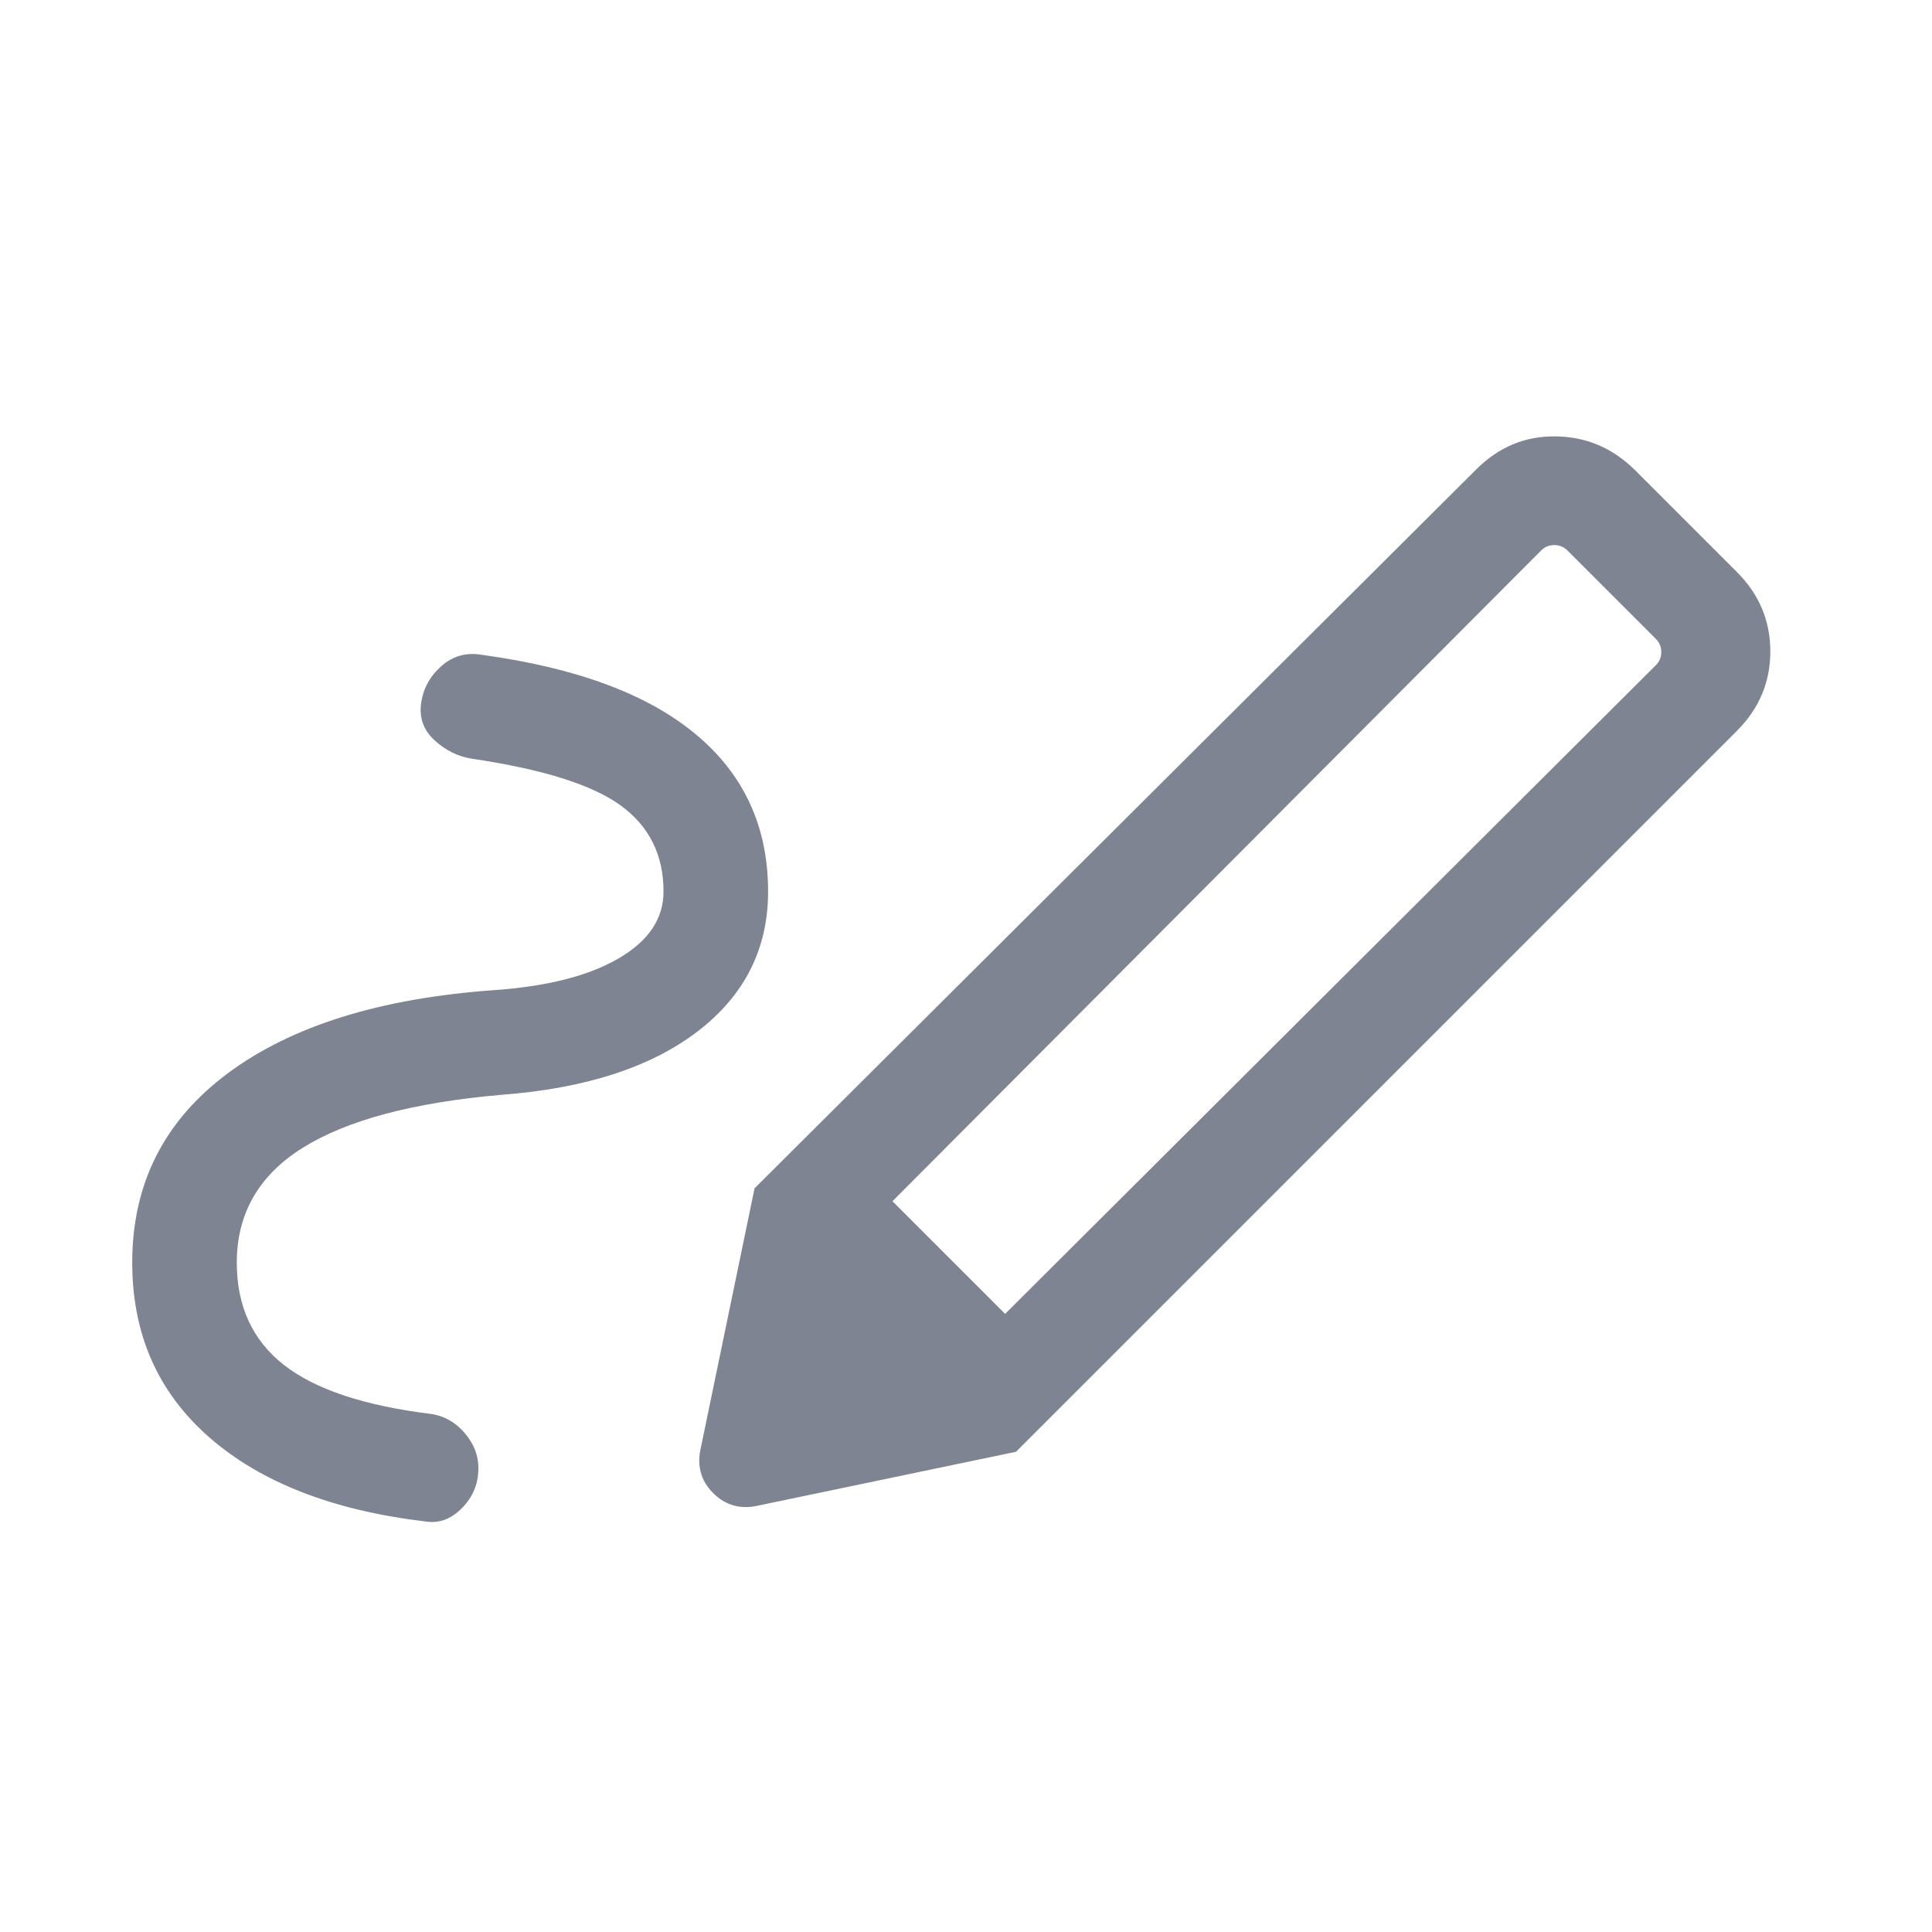 <svg width="16" height="16" viewBox="0 0 16 16" fill="none" xmlns="http://www.w3.org/2000/svg">
<mask id="mask0_12012_16032" style="mask-type:alpha" maskUnits="userSpaceOnUse" x="0" y="0" width="16" height="16">
<rect width="16" height="16" fill="#D9D9D9"/>
</mask>
<g mask="url(#mask0_12012_16032)">
<path d="M8.324 10.881L13.713 5.509C13.743 5.479 13.758 5.443 13.758 5.4C13.758 5.357 13.743 5.321 13.713 5.291L12.981 4.559C12.951 4.529 12.914 4.514 12.872 4.514C12.829 4.514 12.793 4.529 12.763 4.559L7.391 9.948L8.324 10.881ZM1.961 10.456C1.961 10.817 2.091 11.099 2.35 11.303C2.609 11.506 3.017 11.642 3.573 11.71C3.686 11.728 3.78 11.784 3.857 11.878C3.933 11.971 3.968 12.074 3.961 12.187C3.955 12.307 3.907 12.41 3.818 12.497C3.729 12.584 3.63 12.618 3.522 12.6C2.757 12.509 2.161 12.277 1.735 11.905C1.308 11.532 1.095 11.05 1.095 10.456C1.095 9.804 1.359 9.281 1.886 8.889C2.414 8.496 3.149 8.267 4.091 8.2C4.531 8.169 4.875 8.082 5.123 7.937C5.371 7.793 5.495 7.608 5.495 7.383C5.495 7.081 5.377 6.843 5.141 6.671C4.905 6.499 4.494 6.37 3.906 6.283C3.793 6.265 3.691 6.215 3.599 6.131C3.507 6.047 3.47 5.943 3.488 5.819C3.506 5.7 3.562 5.598 3.657 5.515C3.751 5.432 3.863 5.401 3.991 5.423C4.774 5.53 5.365 5.749 5.763 6.082C6.162 6.414 6.361 6.848 6.361 7.383C6.361 7.857 6.167 8.243 5.777 8.542C5.387 8.84 4.844 9.015 4.149 9.067C3.42 9.131 2.873 9.277 2.508 9.505C2.144 9.732 1.961 10.05 1.961 10.456ZM8.414 12.023L6.249 9.841L12.224 3.889C12.41 3.703 12.628 3.611 12.88 3.614C13.132 3.616 13.35 3.707 13.536 3.889L14.383 4.736C14.569 4.921 14.661 5.141 14.661 5.395C14.661 5.649 14.569 5.868 14.383 6.054L8.414 12.023ZM6.287 12.467C6.137 12.503 6.01 12.469 5.906 12.365C5.803 12.262 5.769 12.135 5.805 11.985L6.249 9.841L8.414 12.023L6.287 12.467Z" fill="#7F8493"/>
</g>
</svg>

